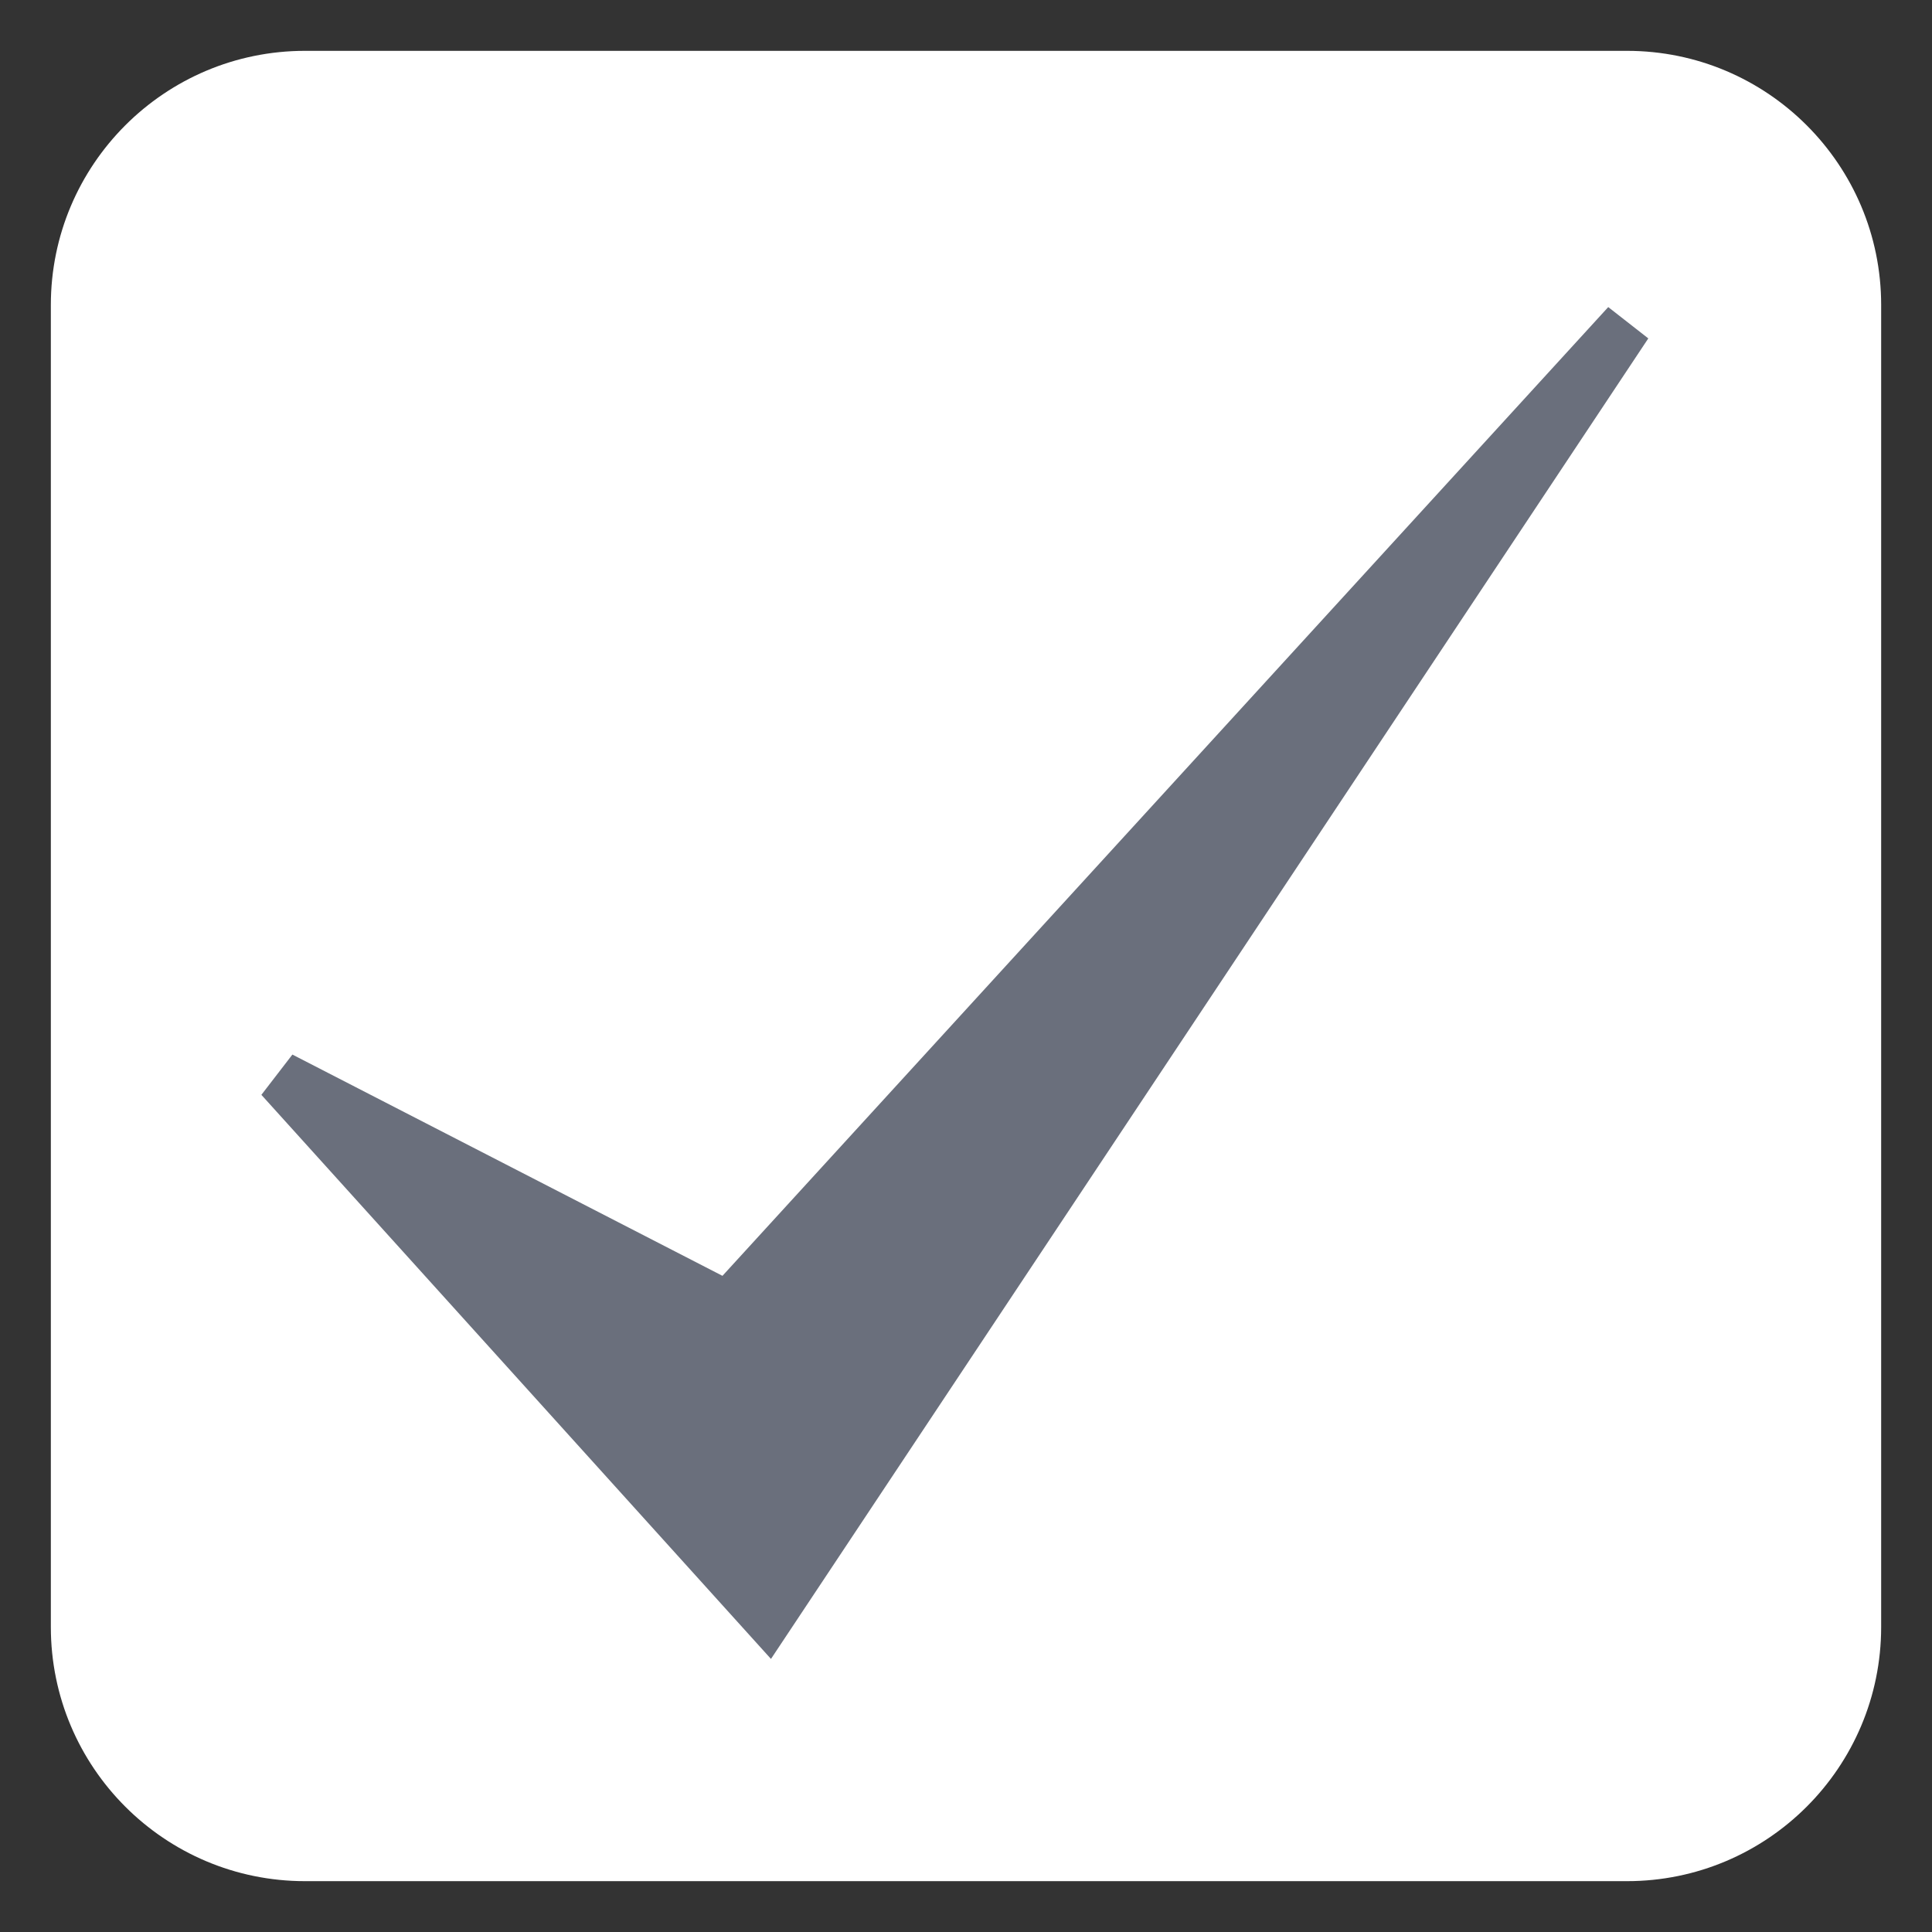 <?xml version="1.0" encoding="utf-8"?>
<!-- Generator: Adobe Illustrator 17.0.0, SVG Export Plug-In . SVG Version: 6.00 Build 0)  -->
<!DOCTYPE svg PUBLIC "-//W3C//DTD SVG 1.1//EN" "http://www.w3.org/Graphics/SVG/1.1/DTD/svg11.dtd">
<svg version="1.1" id="Слой_1" xmlns="http://www.w3.org/2000/svg" xmlns:xlink="http://www.w3.org/1999/xlink" x="0px" y="0px"
	 width="38px" height="38px" viewBox="0 0 38 38" enable-background="new 0 0 38 38" xml:space="preserve">
<rect x="0" y="0" width="38" height="38" fill="#333333" stroke="none"/>
<path fill="#FFFFFF" d="M37,32c0,2.761-2.239,5-5,5H6c-2.761,0-5-2.239-5-5V6c0-2.761,2.239-5,5-5h26c2.761,0,5,2.239,5,5V32z"/>
<polygon fill="#6A6F7C" points="31.632,6.04 14.21,25.094 5.751,20.742 5.141,21.534 15.164,32.629 32.42,6.656 "/>
</svg>
